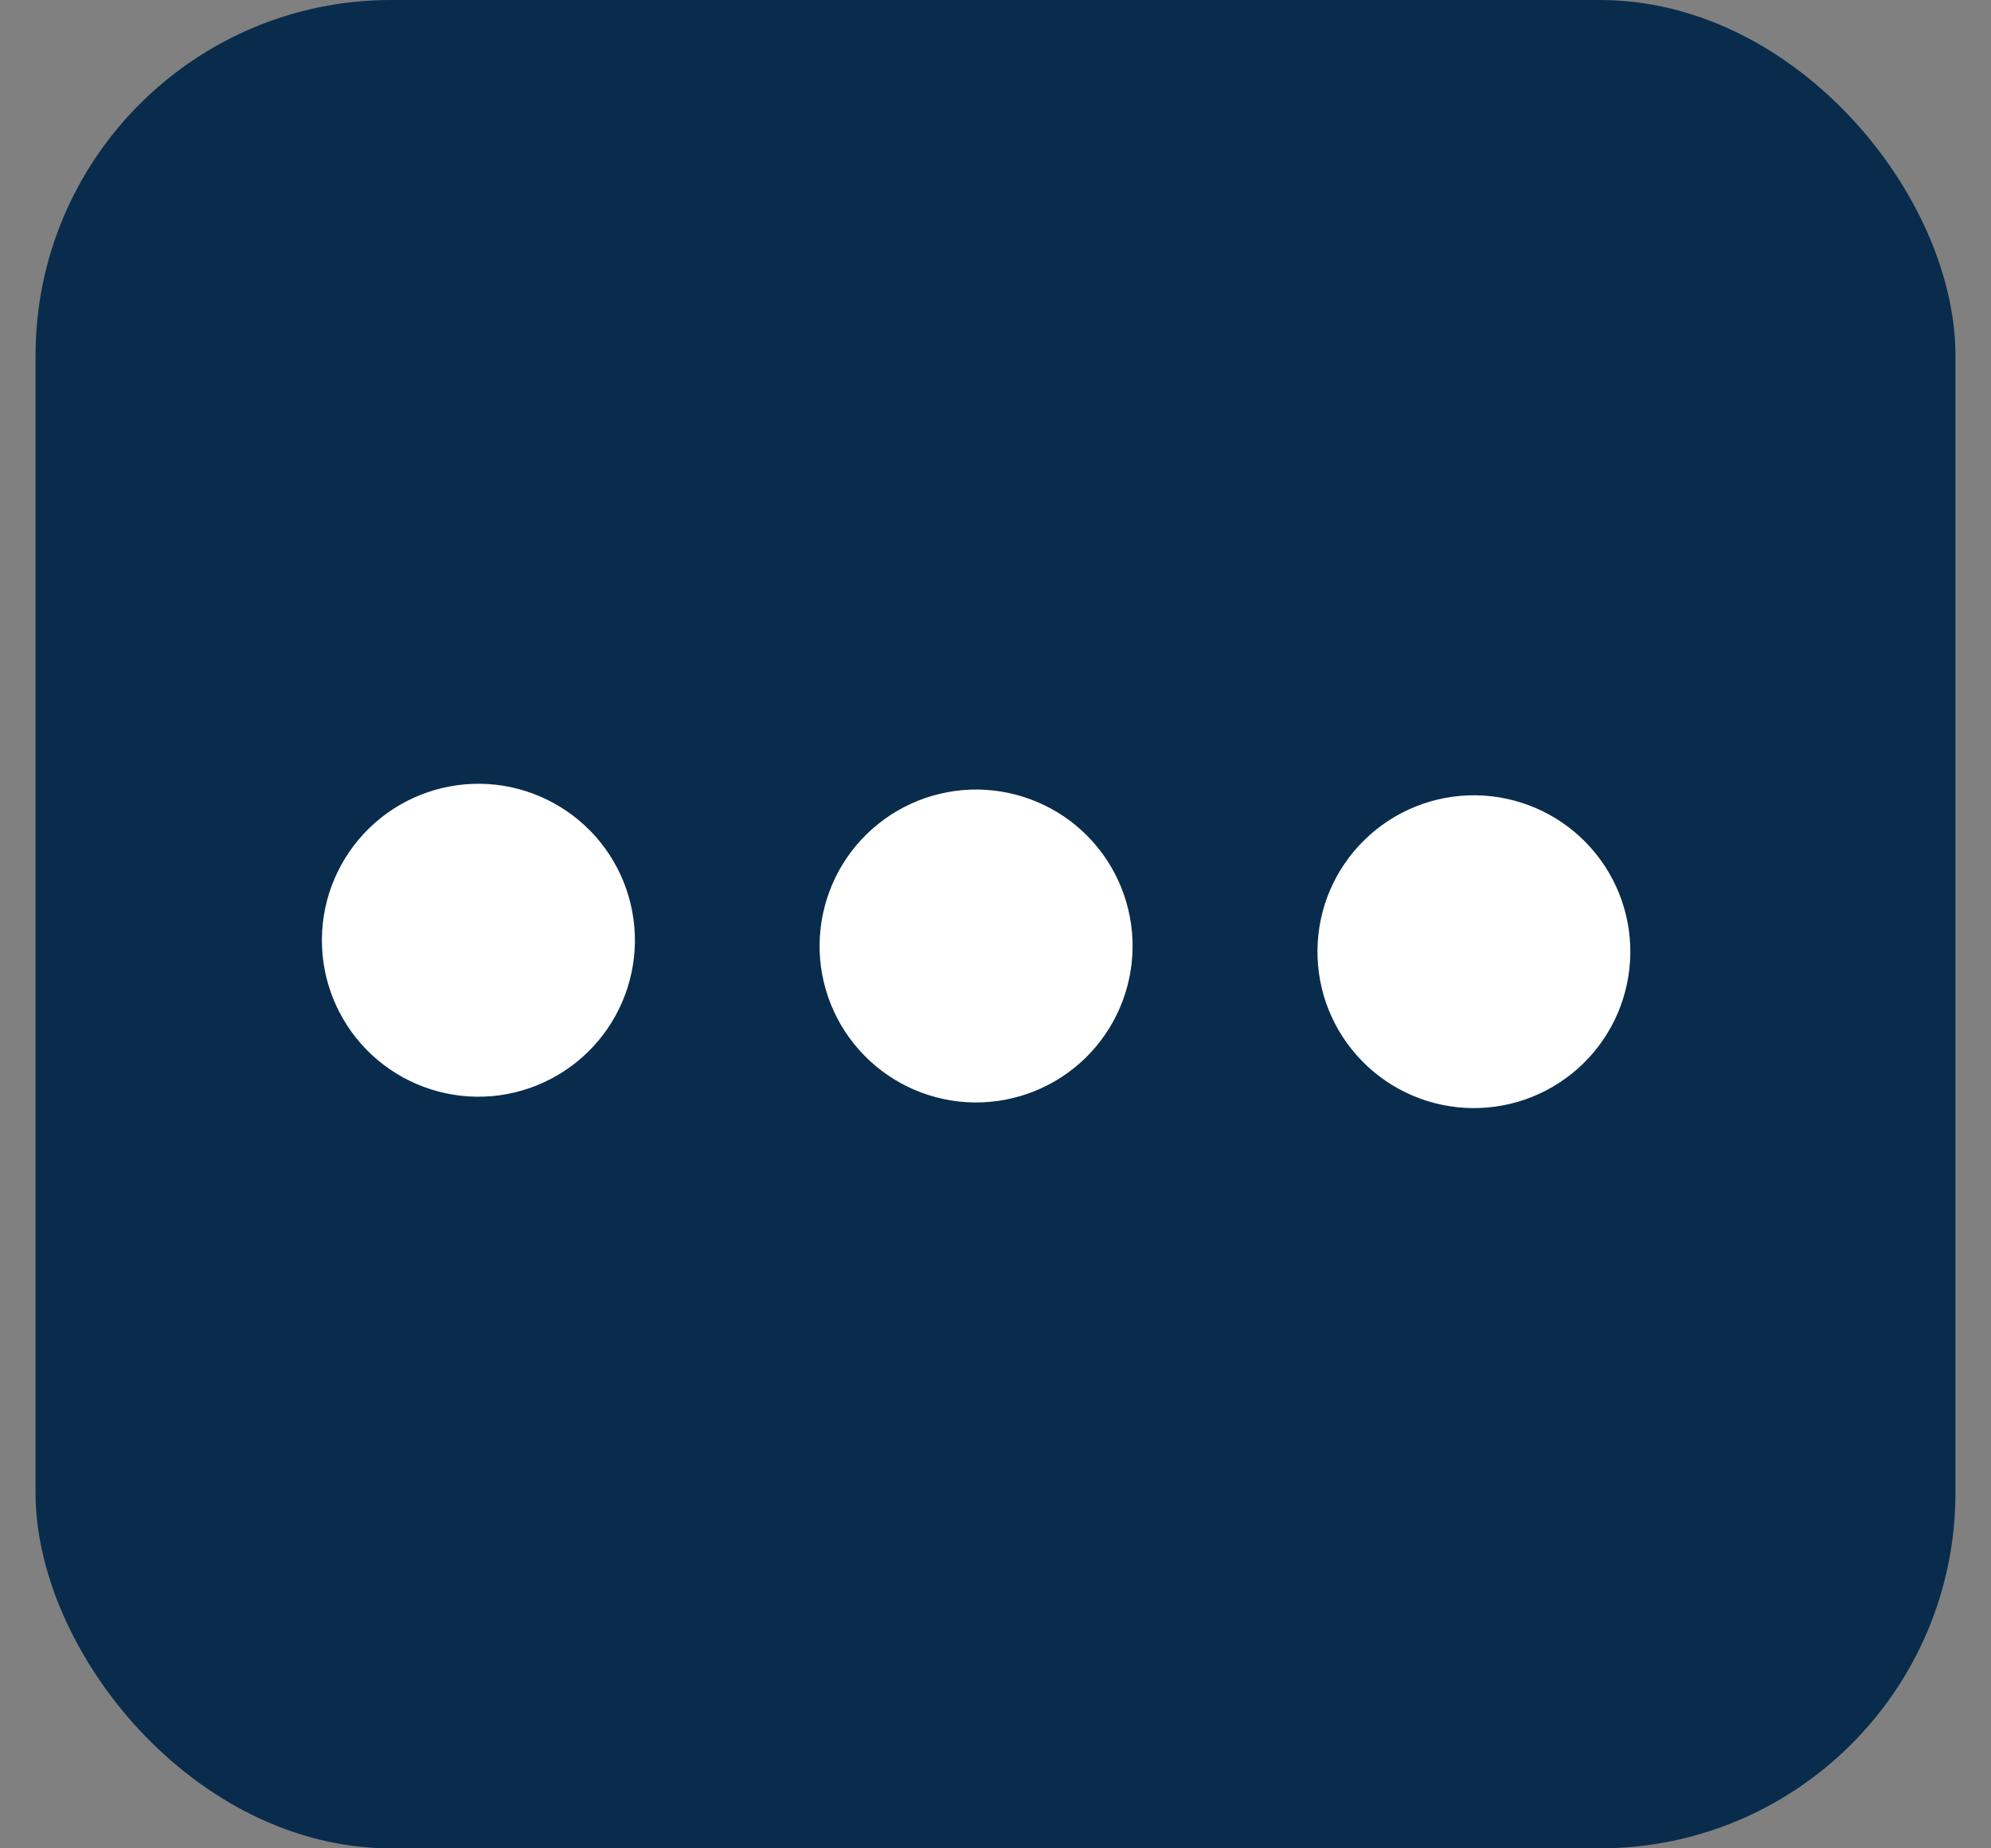 <svg width="28" height="26" viewBox="0 0 28 26" fill="none" xmlns="http://www.w3.org/2000/svg">
<rect x="0" y="0" width="28" height="26" fill="#808080" stroke="none"/>
<g clip-path="url(#clip0_3632_40217)">
<rect x="0.5" width="27" height="26" rx="5" fill="#092C4C"/>
<path d="M15.928 13.333C15.931 13.044 15.878 12.757 15.77 12.489C15.663 12.22 15.504 11.976 15.302 11.769C15.1 11.562 14.859 11.397 14.593 11.284C14.327 11.17 14.042 11.11 13.753 11.106C13.464 11.103 13.177 11.157 12.909 11.264C12.64 11.372 12.396 11.531 12.189 11.733C11.982 11.935 11.817 12.176 11.704 12.441C11.59 12.707 11.53 12.993 11.526 13.282C11.52 13.866 11.745 14.428 12.153 14.845C12.561 15.263 13.119 15.501 13.702 15.508C14.286 15.514 14.848 15.289 15.266 14.881C15.683 14.473 15.921 13.915 15.928 13.332L15.928 13.333ZM18.528 13.363C18.525 13.652 18.578 13.938 18.686 14.207C18.794 14.475 18.953 14.719 19.155 14.925C19.357 15.132 19.598 15.297 19.863 15.41C20.129 15.524 20.414 15.584 20.703 15.587C20.992 15.59 21.279 15.537 21.547 15.429C21.815 15.322 22.059 15.162 22.266 14.96C22.473 14.758 22.637 14.517 22.751 14.252C22.864 13.986 22.924 13.701 22.928 13.412C22.934 12.828 22.709 12.266 22.301 11.849C21.893 11.432 21.336 11.194 20.752 11.187C20.169 11.181 19.607 11.406 19.19 11.814C18.772 12.222 18.534 12.779 18.528 13.363ZM8.929 13.252C8.935 12.668 8.71 12.105 8.302 11.688C7.894 11.271 7.337 11.032 6.753 11.025C6.17 11.019 5.607 11.244 5.19 11.652C4.772 12.06 4.534 12.617 4.527 13.201C4.52 13.784 4.746 14.347 5.153 14.764C5.561 15.182 6.119 15.42 6.702 15.427C7.286 15.434 7.848 15.208 8.266 14.8C8.683 14.393 8.922 13.835 8.929 13.252Z" fill="white"/>
</g>
<defs>
<clipPath id="clip0_3632_40217">
<rect x="0.5" width="27" height="26" rx="5" fill="white"/>
</clipPath>
</defs>
</svg>
